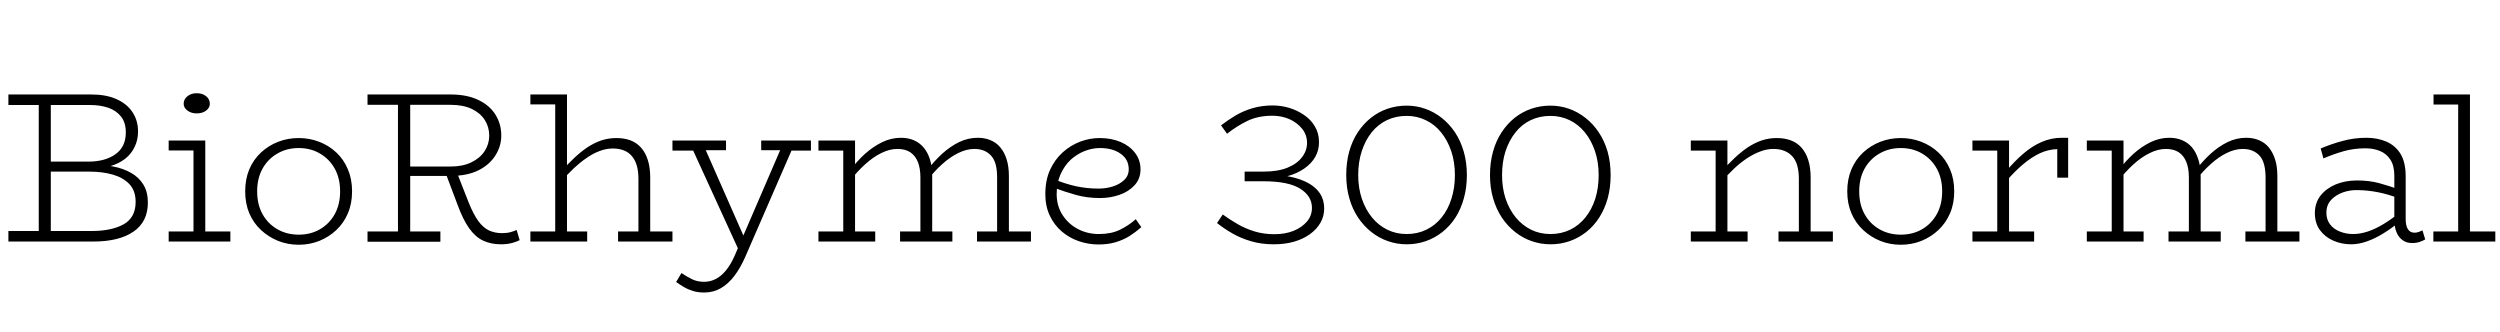 <svg xmlns="http://www.w3.org/2000/svg" xmlns:xlink="http://www.w3.org/1999/xlink" width="279.984" height="37.176"><path fill="black" d="M10.46 27.05L0.94 27.05L0.94 25.87L10.27 25.87Q12.50 25.87 13.85 25.12Q15.19 24.36 15.19 22.61L15.19 22.61Q15.19 21.38 14.51 20.64Q13.82 19.90 12.65 19.56Q11.47 19.22 10.03 19.22L10.03 19.22L5.23 19.22L5.23 18.10L9.89 18.10Q11.76 18.10 12.92 17.28Q14.09 16.46 14.09 14.83L14.09 14.83Q14.09 13.73 13.56 13.06Q13.03 12.38 12.13 12.07Q11.23 11.76 10.10 11.76L10.10 11.76L0.94 11.76L0.94 10.58L10.22 10.58Q11.88 10.58 13.04 11.10Q14.21 11.62 14.83 12.55Q15.46 13.49 15.46 14.74L15.46 14.74Q15.46 15.67 15.08 16.45Q14.71 17.23 14.03 17.77Q13.34 18.31 12.37 18.60Q11.40 18.89 10.18 18.89L10.18 18.89L10.18 18.41Q11.50 18.41 12.65 18.64Q13.80 18.86 14.68 19.36Q15.55 19.85 16.06 20.68Q16.56 21.50 16.56 22.68L16.56 22.68Q16.56 24.84 14.95 25.94Q13.34 27.05 10.46 27.05L10.46 27.05ZM5.69 26.38L4.34 26.38L4.34 11.21L5.69 11.21L5.69 26.38ZM22.99 26.88L21.67 26.88L21.67 15.74L22.99 15.74L22.99 26.88ZM25.80 27.05L18.89 27.05L18.89 25.92L25.80 25.92L25.80 27.05ZM22.80 16.85L18.89 16.85L18.89 15.74L22.80 15.74L22.80 16.85ZM22.03 12.70L22.03 12.70Q21.41 12.70 20.99 12.38Q20.57 12.07 20.57 11.62L20.57 11.62Q20.57 11.11 20.99 10.78Q21.41 10.44 22.01 10.44L22.01 10.44Q22.68 10.44 23.09 10.78Q23.50 11.11 23.50 11.62L23.50 11.62Q23.50 12.07 23.09 12.38Q22.68 12.70 22.03 12.70ZM33.46 27.41L33.46 27.41Q32.23 27.41 31.15 26.98Q30.07 26.54 29.23 25.76Q28.39 24.98 27.92 23.89Q27.46 22.80 27.46 21.43L27.46 21.43Q27.46 20.06 27.92 18.96Q28.39 17.86 29.23 17.08Q30.07 16.30 31.15 15.88Q32.23 15.46 33.46 15.46L33.46 15.46Q34.66 15.46 35.75 15.88Q36.84 16.30 37.67 17.08Q38.50 17.86 38.96 18.96Q39.43 20.06 39.43 21.43L39.43 21.43Q39.43 22.80 38.96 23.89Q38.50 24.98 37.67 25.76Q36.84 26.54 35.76 26.98Q34.68 27.41 33.46 27.41ZM33.46 26.28L33.46 26.28Q34.80 26.28 35.84 25.67Q36.89 25.06 37.49 23.98Q38.09 22.90 38.09 21.43L38.09 21.43Q38.09 19.97 37.49 18.89Q36.89 17.81 35.84 17.20Q34.80 16.58 33.46 16.58L33.46 16.58Q32.11 16.58 31.06 17.20Q30.00 17.81 29.40 18.89Q28.80 19.97 28.80 21.43L28.80 21.43Q28.80 22.90 29.40 23.98Q30.00 25.06 31.06 25.67Q32.11 26.28 33.46 26.28ZM50.47 19.70L45.55 19.70L45.55 18.65L50.47 18.65Q51.82 18.65 52.79 18.18Q53.76 17.71 54.28 16.92Q54.79 16.13 54.79 15.19L54.79 15.19Q54.79 14.23 54.30 13.45Q53.81 12.67 52.84 12.20Q51.86 11.74 50.47 11.74L50.47 11.74L41.16 11.74L41.16 10.58L50.45 10.58Q52.27 10.58 53.54 11.18Q54.82 11.78 55.48 12.83Q56.14 13.87 56.14 15.19L56.14 15.19Q56.14 16.37 55.48 17.41Q54.82 18.46 53.57 19.08Q52.32 19.70 50.47 19.70L50.47 19.70ZM49.32 27.07L41.16 27.07L41.16 25.92L49.32 25.92L49.32 27.07ZM45.94 26.38L44.57 26.38L44.57 11.23L45.94 11.23L45.94 26.38ZM56.11 27.36L56.11 27.36Q54.98 27.36 54.11 26.95Q53.23 26.54 52.54 25.56Q51.84 24.58 51.22 22.87L51.22 22.87L49.92 19.42L51.14 19.25L52.49 22.68Q53.02 24 53.57 24.76Q54.12 25.51 54.77 25.81Q55.42 26.11 56.21 26.11L56.21 26.11Q56.78 26.11 57.17 26.00Q57.55 25.90 57.86 25.75L57.86 25.75L58.20 26.90Q57.86 27.07 57.32 27.22Q56.78 27.36 56.11 27.36ZM72.82 27.05L71.50 27.05L71.50 20.02Q71.50 19.18 71.32 18.55Q71.14 17.93 70.78 17.50Q70.42 17.06 69.88 16.85Q69.34 16.63 68.62 16.63L68.62 16.63Q67.90 16.63 67.16 16.91Q66.43 17.18 65.71 17.68Q64.99 18.17 64.28 18.83Q63.58 19.49 62.90 20.28L62.90 20.28L62.90 19.15Q63.60 18.36 64.31 17.69Q65.02 17.02 65.77 16.51Q66.53 16.01 67.33 15.73Q68.14 15.46 69.05 15.46L69.05 15.46Q69.91 15.46 70.61 15.72Q71.30 15.98 71.80 16.54Q72.29 17.09 72.55 17.92Q72.82 18.74 72.82 19.90L72.82 19.90L72.82 27.05ZM65.76 27.05L59.40 27.05L59.40 25.92L65.76 25.92L65.76 27.05ZM75.31 27.05L69.22 27.05L69.22 25.92L75.31 25.92L75.31 27.05ZM59.40 10.58L63.50 10.58L63.50 27.05L62.18 27.05L62.18 11.69L59.40 11.69L59.40 10.58ZM78.86 32.76L78.86 32.76Q78.17 32.76 77.62 32.59Q77.06 32.42 76.60 32.15Q76.13 31.87 75.72 31.58L75.72 31.58L76.32 30.58Q76.85 30.94 77.46 31.25Q78.07 31.56 78.86 31.56L78.86 31.56Q79.54 31.56 80.15 31.25Q80.76 30.94 81.29 30.30Q81.82 29.66 82.25 28.70L82.25 28.70L87.65 16.18L88.94 16.18L83.45 28.80Q82.92 30 82.25 30.89Q81.58 31.78 80.74 32.27Q79.90 32.76 78.86 32.76ZM83.74 27.48L82.92 28.42L77.35 16.25L78.79 16.25L83.74 27.48ZM78.05 16.87L75.31 16.87L75.31 15.74L81.31 15.74L81.31 16.82L78.31 16.82L78.05 16.87ZM87.96 16.82L85.25 16.82L85.25 15.74L90.82 15.74L90.82 16.87L88.18 16.87L87.96 16.82ZM95.52 16.87L91.66 16.87L91.66 15.74L95.52 15.74L95.52 16.87ZM95.76 26.88L94.44 26.88L94.44 15.74L95.76 15.74L95.76 26.88ZM98.02 27.05L91.66 27.05L91.66 25.92L98.02 25.92L98.02 27.05ZM104.40 26.88L103.08 26.88L103.08 19.87Q103.08 18.84 102.79 18.13Q102.50 17.42 101.94 17.05Q101.38 16.68 100.51 16.68L100.51 16.68Q99.62 16.68 98.70 17.14Q97.78 17.59 96.88 18.41Q95.98 19.22 95.16 20.30L95.16 20.30L95.16 19.15Q95.95 18.07 96.86 17.24Q97.78 16.42 98.80 15.92Q99.82 15.43 100.90 15.43L100.90 15.43Q101.71 15.43 102.35 15.71Q102.98 15.98 103.44 16.52Q103.90 17.06 104.15 17.86Q104.40 18.65 104.40 19.73L104.40 19.73L104.40 26.88ZM106.66 27.05L100.80 27.05L100.80 25.92L106.66 25.92L106.66 27.05ZM112.99 26.88L111.67 26.88L111.67 19.87Q111.67 19.10 111.53 18.50Q111.38 17.90 111.06 17.51Q110.74 17.11 110.26 16.90Q109.78 16.68 109.13 16.68L109.13 16.68Q108.24 16.68 107.32 17.14Q106.39 17.59 105.49 18.41Q104.59 19.22 103.78 20.30L103.78 20.30L103.78 19.15Q104.59 18.07 105.49 17.24Q106.39 16.42 107.40 15.92Q108.41 15.43 109.51 15.43L109.51 15.43Q110.30 15.43 110.95 15.71Q111.60 15.98 112.04 16.52Q112.49 17.06 112.74 17.86Q112.99 18.65 112.99 19.73L112.99 19.73L112.99 26.88ZM115.46 27.05L109.42 27.05L109.42 25.92L115.46 25.92L115.46 27.05ZM123.02 27.38L123.02 27.38Q121.92 27.38 120.85 27.02Q119.78 26.66 118.93 25.94Q118.08 25.22 117.58 24.17Q117.07 23.11 117.07 21.74L117.07 21.74Q117.07 20.18 117.60 19.02Q118.13 17.86 119.02 17.06Q119.90 16.27 120.98 15.86Q122.06 15.46 123.14 15.46L123.14 15.46Q124.46 15.46 125.50 15.90Q126.53 16.34 127.13 17.14Q127.73 17.93 127.73 18.96L127.73 18.96Q127.73 20.02 127.07 20.74Q126.41 21.46 125.38 21.82Q124.34 22.18 123.19 22.18L123.19 22.18Q121.75 22.18 120.50 21.83Q119.26 21.48 118.10 21.05L118.10 21.05L118.08 20.09Q119.30 20.59 120.52 20.86Q121.73 21.12 123.02 21.12L123.02 21.12Q123.89 21.12 124.64 20.88Q125.40 20.64 125.90 20.16Q126.41 19.68 126.41 18.96L126.41 18.96Q126.41 17.86 125.51 17.22Q124.61 16.58 123.19 16.58L123.19 16.58Q122.33 16.58 121.46 16.92Q120.60 17.26 119.90 17.90Q119.21 18.55 118.78 19.51Q118.34 20.47 118.34 21.72L118.34 21.72Q118.34 23.09 119.02 24.11Q119.69 25.13 120.76 25.67Q121.82 26.21 123.05 26.21L123.05 26.21Q124.44 26.21 125.41 25.74Q126.38 25.27 127.20 24.55L127.20 24.55L127.82 25.44Q127.20 25.99 126.49 26.44Q125.78 26.88 124.93 27.13Q124.08 27.38 123.02 27.38ZM142.66 27.36L142.66 27.36Q141.26 27.36 140.12 27.02Q138.98 26.69 138.04 26.15Q137.09 25.61 136.30 24.98L136.30 24.98L136.94 24.02Q137.74 24.60 138.61 25.10Q139.49 25.61 140.51 25.92Q141.53 26.23 142.73 26.23L142.73 26.23Q143.93 26.23 144.88 25.85Q145.82 25.46 146.38 24.80Q146.93 24.14 146.93 23.28L146.93 23.28Q146.93 21.96 145.61 21.13Q144.29 20.30 141.48 20.30L141.48 20.30L139.39 20.30L139.39 19.22L141.48 19.22Q143.11 19.22 144.19 18.78Q145.27 18.34 145.82 17.60Q146.38 16.87 146.38 16.01L146.38 16.01Q146.38 15.10 145.82 14.41Q145.27 13.73 144.40 13.34Q143.52 12.96 142.51 12.96L142.51 12.96Q140.88 12.96 139.68 13.55Q138.48 14.14 137.42 14.98L137.42 14.98L136.75 14.04Q137.52 13.44 138.40 12.92Q139.27 12.41 140.30 12.11Q141.34 11.81 142.54 11.81L142.54 11.81Q143.47 11.81 144.38 12.08Q145.30 12.36 146.05 12.88Q146.81 13.39 147.26 14.16Q147.72 14.93 147.72 15.94L147.72 15.94Q147.72 16.82 147.30 17.57Q146.88 18.31 146.09 18.86Q145.30 19.42 144.22 19.72Q143.14 20.02 141.77 20.02L141.77 20.02L141.77 19.54Q143.28 19.54 144.48 19.79Q145.68 20.04 146.53 20.51Q147.38 20.98 147.84 21.68Q148.30 22.39 148.30 23.35L148.30 23.35Q148.30 24.22 147.88 24.95Q147.46 25.68 146.71 26.22Q145.97 26.76 144.95 27.06Q143.93 27.36 142.66 27.36ZM157.54 27.36L157.54 27.36Q156.46 27.36 155.45 27.01Q154.44 26.66 153.59 25.99Q152.74 25.32 152.10 24.37Q151.46 23.42 151.12 22.22Q150.77 21.02 150.77 19.61L150.77 19.61Q150.77 18.19 151.10 16.98Q151.44 15.77 152.06 14.82Q152.69 13.87 153.53 13.20Q154.37 12.53 155.39 12.18Q156.41 11.83 157.54 11.83L157.54 11.83Q158.62 11.83 159.61 12.18Q160.61 12.53 161.46 13.20Q162.31 13.87 162.95 14.82Q163.58 15.77 163.93 16.98Q164.28 18.19 164.28 19.61L164.28 19.61Q164.28 21.02 163.94 22.22Q163.61 23.42 163.00 24.37Q162.38 25.32 161.53 25.99Q160.68 26.66 159.67 27.01Q158.66 27.36 157.54 27.36ZM157.54 26.21L157.54 26.21Q158.74 26.21 159.73 25.73Q160.73 25.25 161.45 24.36Q162.17 23.47 162.55 22.26Q162.94 21.05 162.94 19.61L162.94 19.61Q162.94 18.14 162.53 16.93Q162.12 15.72 161.40 14.83Q160.68 13.94 159.68 13.46Q158.69 12.98 157.54 12.98L157.54 12.98Q156.31 12.98 155.32 13.46Q154.32 13.94 153.61 14.83Q152.90 15.72 152.51 16.93Q152.11 18.14 152.11 19.61L152.11 19.61Q152.11 21.05 152.52 22.26Q152.93 23.47 153.66 24.36Q154.39 25.25 155.38 25.73Q156.36 26.21 157.54 26.21ZM173.64 27.36L173.64 27.36Q172.56 27.36 171.55 27.01Q170.54 26.66 169.69 25.99Q168.84 25.32 168.20 24.37Q167.57 23.42 167.22 22.22Q166.87 21.02 166.87 19.61L166.87 19.61Q166.87 18.19 167.21 16.98Q167.54 15.77 168.17 14.82Q168.79 13.87 169.63 13.20Q170.47 12.53 171.49 12.18Q172.51 11.83 173.64 11.83L173.64 11.83Q174.72 11.83 175.72 12.18Q176.71 12.53 177.56 13.20Q178.42 13.87 179.05 14.82Q179.69 15.77 180.04 16.98Q180.38 18.19 180.38 19.61L180.38 19.61Q180.38 21.02 180.05 22.22Q179.71 23.42 179.10 24.37Q178.49 25.32 177.64 25.99Q176.78 26.66 175.78 27.01Q174.77 27.36 173.64 27.36ZM173.64 26.21L173.64 26.21Q174.84 26.21 175.84 25.73Q176.83 25.25 177.55 24.36Q178.27 23.47 178.66 22.26Q179.04 21.05 179.04 19.61L179.04 19.61Q179.04 18.14 178.63 16.93Q178.22 15.72 177.50 14.83Q176.78 13.94 175.79 13.46Q174.79 12.98 173.64 12.98L173.64 12.98Q172.42 12.98 171.42 13.46Q170.42 13.94 169.72 14.83Q169.01 15.72 168.61 16.93Q168.22 18.14 168.22 19.61L168.22 19.61Q168.22 21.05 168.62 22.26Q169.03 23.47 169.76 24.36Q170.50 25.25 171.48 25.73Q172.46 26.21 173.64 26.21ZM202.78 27.05L201.46 27.05L201.46 20.02Q201.46 19.20 201.29 18.58Q201.12 17.95 200.75 17.53Q200.38 17.11 199.85 16.90Q199.32 16.68 198.60 16.68L198.60 16.68Q197.88 16.68 197.15 16.96Q196.42 17.23 195.68 17.71Q194.95 18.19 194.24 18.85Q193.54 19.51 192.86 20.30L192.86 20.30L192.86 19.15Q193.56 18.36 194.27 17.69Q194.98 17.02 195.73 16.51Q196.49 16.01 197.29 15.73Q198.10 15.46 198.98 15.46L198.98 15.46Q199.85 15.46 200.56 15.72Q201.26 15.98 201.76 16.54Q202.25 17.09 202.51 17.92Q202.78 18.74 202.78 19.90L202.78 19.90L202.78 27.05ZM195.72 27.05L189.36 27.05L189.36 25.92L195.72 25.92L195.72 27.05ZM193.46 27.05L192.14 27.05L192.14 15.74L193.46 15.74L193.46 27.05ZM193.30 16.87L189.36 16.87L189.36 15.74L193.30 15.74L193.30 16.87ZM205.27 27.05L199.18 27.05L199.18 25.92L205.27 25.92L205.27 27.05ZM212.88 27.41L212.88 27.41Q211.66 27.41 210.58 26.98Q209.50 26.54 208.66 25.76Q207.82 24.98 207.35 23.89Q206.88 22.80 206.88 21.43L206.88 21.43Q206.88 20.06 207.35 18.96Q207.82 17.86 208.66 17.08Q209.50 16.30 210.58 15.88Q211.66 15.46 212.88 15.46L212.88 15.46Q214.08 15.46 215.17 15.88Q216.26 16.30 217.09 17.08Q217.92 17.86 218.39 18.96Q218.86 20.06 218.86 21.43L218.86 21.43Q218.86 22.80 218.39 23.89Q217.92 24.98 217.09 25.76Q216.26 26.54 215.18 26.98Q214.10 27.41 212.88 27.41ZM212.88 26.28L212.88 26.28Q214.22 26.28 215.27 25.67Q216.31 25.06 216.91 23.98Q217.51 22.90 217.51 21.43L217.51 21.43Q217.51 19.97 216.91 18.89Q216.31 17.81 215.27 17.20Q214.22 16.58 212.88 16.58L212.88 16.58Q211.54 16.58 210.48 17.20Q209.42 17.81 208.82 18.89Q208.22 19.97 208.22 21.43L208.22 21.43Q208.22 22.90 208.82 23.98Q209.42 25.06 210.48 25.67Q211.54 26.28 212.88 26.28ZM224.69 20.28L224.69 20.28L224.69 19.15Q225.62 18.05 226.60 17.21Q227.57 16.37 228.65 15.90Q229.73 15.43 230.90 15.43L230.90 15.43L231.62 15.43L231.62 19.90L230.40 19.90L230.40 16.70Q229.39 16.73 228.44 17.17Q227.50 17.62 226.57 18.40Q225.65 19.18 224.69 20.28ZM227.81 27.05L220.90 27.05L220.90 25.92L227.81 25.92L227.81 27.05ZM225 26.88L223.68 26.88L223.68 15.74L225 15.74L225 26.88ZM224.95 16.87L220.90 16.87L220.90 15.74L224.95 15.74L224.95 16.87ZM237.58 16.87L233.71 16.87L233.71 15.74L237.58 15.74L237.58 16.87ZM237.82 26.88L236.50 26.88L236.50 15.74L237.82 15.74L237.82 26.88ZM240.07 27.05L233.71 27.05L233.71 25.92L240.07 25.92L240.07 27.05ZM246.46 26.88L245.14 26.88L245.14 19.87Q245.14 18.84 244.85 18.13Q244.56 17.42 244.00 17.05Q243.43 16.68 242.57 16.68L242.57 16.68Q241.68 16.68 240.76 17.14Q239.83 17.59 238.93 18.41Q238.03 19.22 237.22 20.30L237.22 20.30L237.22 19.15Q238.01 18.07 238.92 17.24Q239.83 16.42 240.85 15.92Q241.87 15.43 242.95 15.43L242.95 15.43Q243.77 15.43 244.40 15.71Q245.04 15.98 245.50 16.52Q245.95 17.06 246.20 17.86Q246.46 18.65 246.46 19.73L246.46 19.73L246.46 26.88ZM248.71 27.05L242.86 27.05L242.86 25.92L248.71 25.92L248.71 27.05ZM255.05 26.88L253.73 26.88L253.73 19.87Q253.73 19.10 253.58 18.50Q253.44 17.90 253.12 17.51Q252.79 17.11 252.31 16.90Q251.83 16.68 251.18 16.68L251.18 16.68Q250.30 16.68 249.37 17.14Q248.45 17.59 247.55 18.41Q246.65 19.22 245.83 20.30L245.83 20.30L245.83 19.15Q246.65 18.07 247.55 17.24Q248.45 16.42 249.46 15.92Q250.46 15.43 251.57 15.43L251.57 15.43Q252.36 15.43 253.01 15.71Q253.66 15.98 254.10 16.52Q254.54 17.06 254.80 17.86Q255.05 18.65 255.05 19.73L255.05 19.73L255.05 26.88ZM257.52 27.05L251.47 27.05L251.47 25.92L257.52 25.92L257.52 27.05ZM270.14 27.22L270.14 27.22Q269.52 27.22 269.08 26.90Q268.63 26.59 268.39 26.00Q268.15 25.42 268.15 24.58L268.15 24.58L268.15 19.70Q268.15 18.55 267.70 17.87Q267.24 17.18 266.52 16.90Q265.80 16.61 264.91 16.61L264.91 16.61Q263.64 16.61 262.49 16.93Q261.34 17.26 260.21 17.74L260.21 17.74L259.90 16.63Q261.07 16.13 262.37 15.78Q263.66 15.43 265.01 15.43L265.01 15.43Q266.26 15.43 267.26 15.86Q268.27 16.30 268.85 17.24Q269.42 18.19 269.42 19.75L269.42 19.75L269.42 24.50Q269.42 25.30 269.68 25.68Q269.93 26.06 270.41 26.06L270.41 26.06Q270.67 26.06 270.90 25.97Q271.13 25.87 271.30 25.80L271.30 25.80L271.61 26.81Q271.39 26.95 271.02 27.08Q270.65 27.22 270.14 27.22ZM263.30 27.36L263.30 27.36Q262.25 27.36 261.31 26.95Q260.38 26.54 259.81 25.76Q259.25 24.98 259.25 23.86L259.25 23.86Q259.25 22.73 259.88 21.91Q260.52 21.10 261.59 20.65Q262.66 20.21 263.98 20.21L263.98 20.21Q265.34 20.21 266.45 20.51Q267.55 20.81 268.75 21.24L268.75 21.24L268.75 22.25Q267.43 21.74 266.32 21.53Q265.20 21.31 264.12 21.29L264.12 21.29Q263.18 21.26 262.38 21.55Q261.58 21.84 261.06 22.40Q260.54 22.97 260.54 23.83L260.54 23.83Q260.54 24.60 260.96 25.14Q261.38 25.68 262.07 25.94Q262.75 26.21 263.52 26.21L263.52 26.21Q264.34 26.21 265.20 25.92Q266.06 25.63 266.96 25.08Q267.86 24.53 268.75 23.81L268.75 23.81L268.73 24.84Q267.86 25.56 266.95 26.12Q266.04 26.69 265.12 27.02Q264.19 27.36 263.30 27.36ZM276.62 26.88L275.30 26.88L275.30 10.58L276.62 10.58L276.62 26.88ZM279.46 27.05L272.52 27.05L272.52 25.92L279.46 25.92L279.46 27.05ZM276.58 11.71L272.54 11.71L272.54 10.58L276.58 10.58L276.58 11.71Z"/></svg>